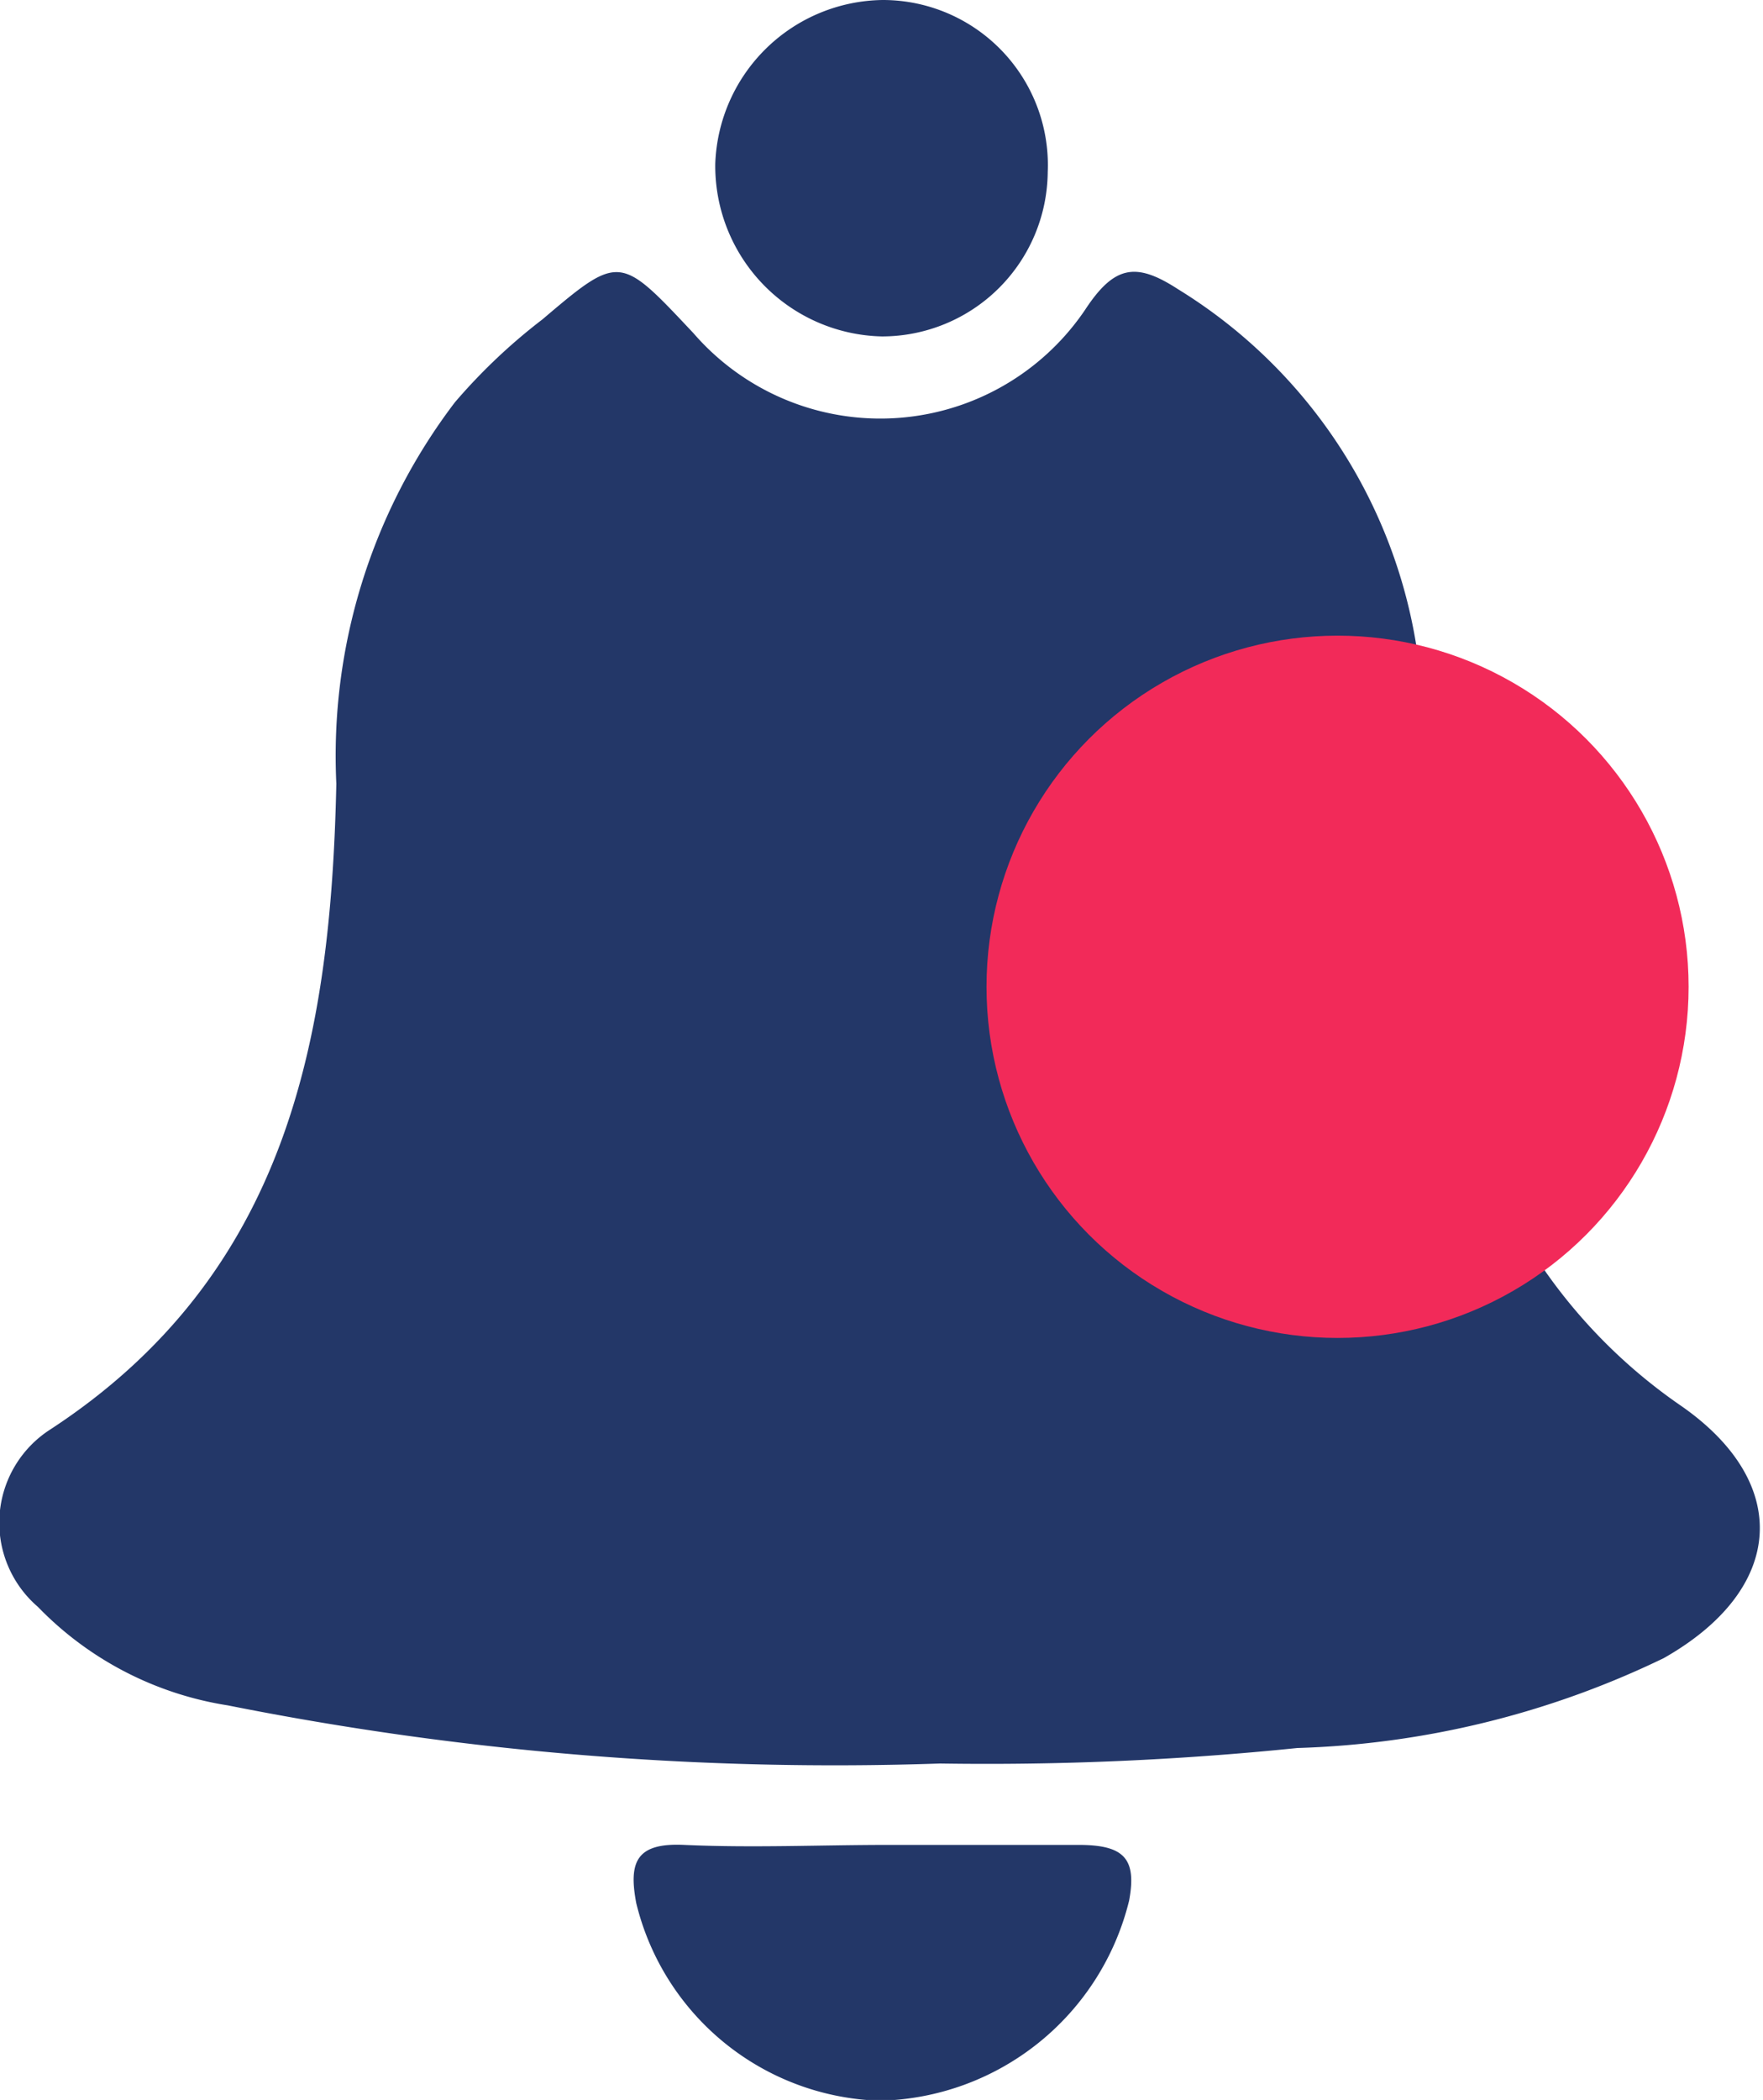 <svg xmlns="http://www.w3.org/2000/svg" viewBox="0 0 22.75 27.09"><defs><style>.cls-1{fill:#233768;}.cls-2{fill:#f22a59;}</style></defs><title>bell</title><g id="Layer_2" data-name="Layer 2"><g id="mobile_wallet" data-name="mobile wallet"><g id="bell"><path class="cls-1" d="M12.13,22.75A40,40,0,0,1,2.94,22,4.34,4.34,0,0,1,.49,20.73a1.43,1.43,0,0,1,.16-2.29c3.06-2,3.62-5.05,3.69-8.33A7.53,7.53,0,0,1,5.87,5.19,7.44,7.44,0,0,1,7,4.12C8,3.27,8,3.29,8.95,4.3A3.19,3.19,0,0,0,14,4c.38-.58.66-.62,1.2-.27a6.63,6.63,0,0,1,3.16,5.7,21.83,21.83,0,0,0,.49,4.5,6.94,6.94,0,0,0,2.82,4.19c1.46,1,1.37,2.38-.2,3.27a11.65,11.65,0,0,1-4.73,1.16A39.36,39.36,0,0,1,12.13,22.75Z"/><path class="cls-1" d="M11.47,23.8c.82,0,1.64,0,2.45,0,.59,0,.75.18.65.72a3.39,3.39,0,0,1-3.22,2.58,3.34,3.34,0,0,1-3.14-2.55c-.1-.53,0-.78.62-.75C9.71,23.84,10.59,23.8,11.47,23.8Z"/><path class="cls-1" d="M11.39,0a2.13,2.13,0,0,1,2.13,2.22,2.14,2.14,0,0,1-2.14,2.12A2.2,2.2,0,0,1,9.23,2.11,2.19,2.19,0,0,1,11.39,0Z"/></g><circle class="cls-2" cx="17.26" cy="12.73" r="4.53"/></g></g></svg>